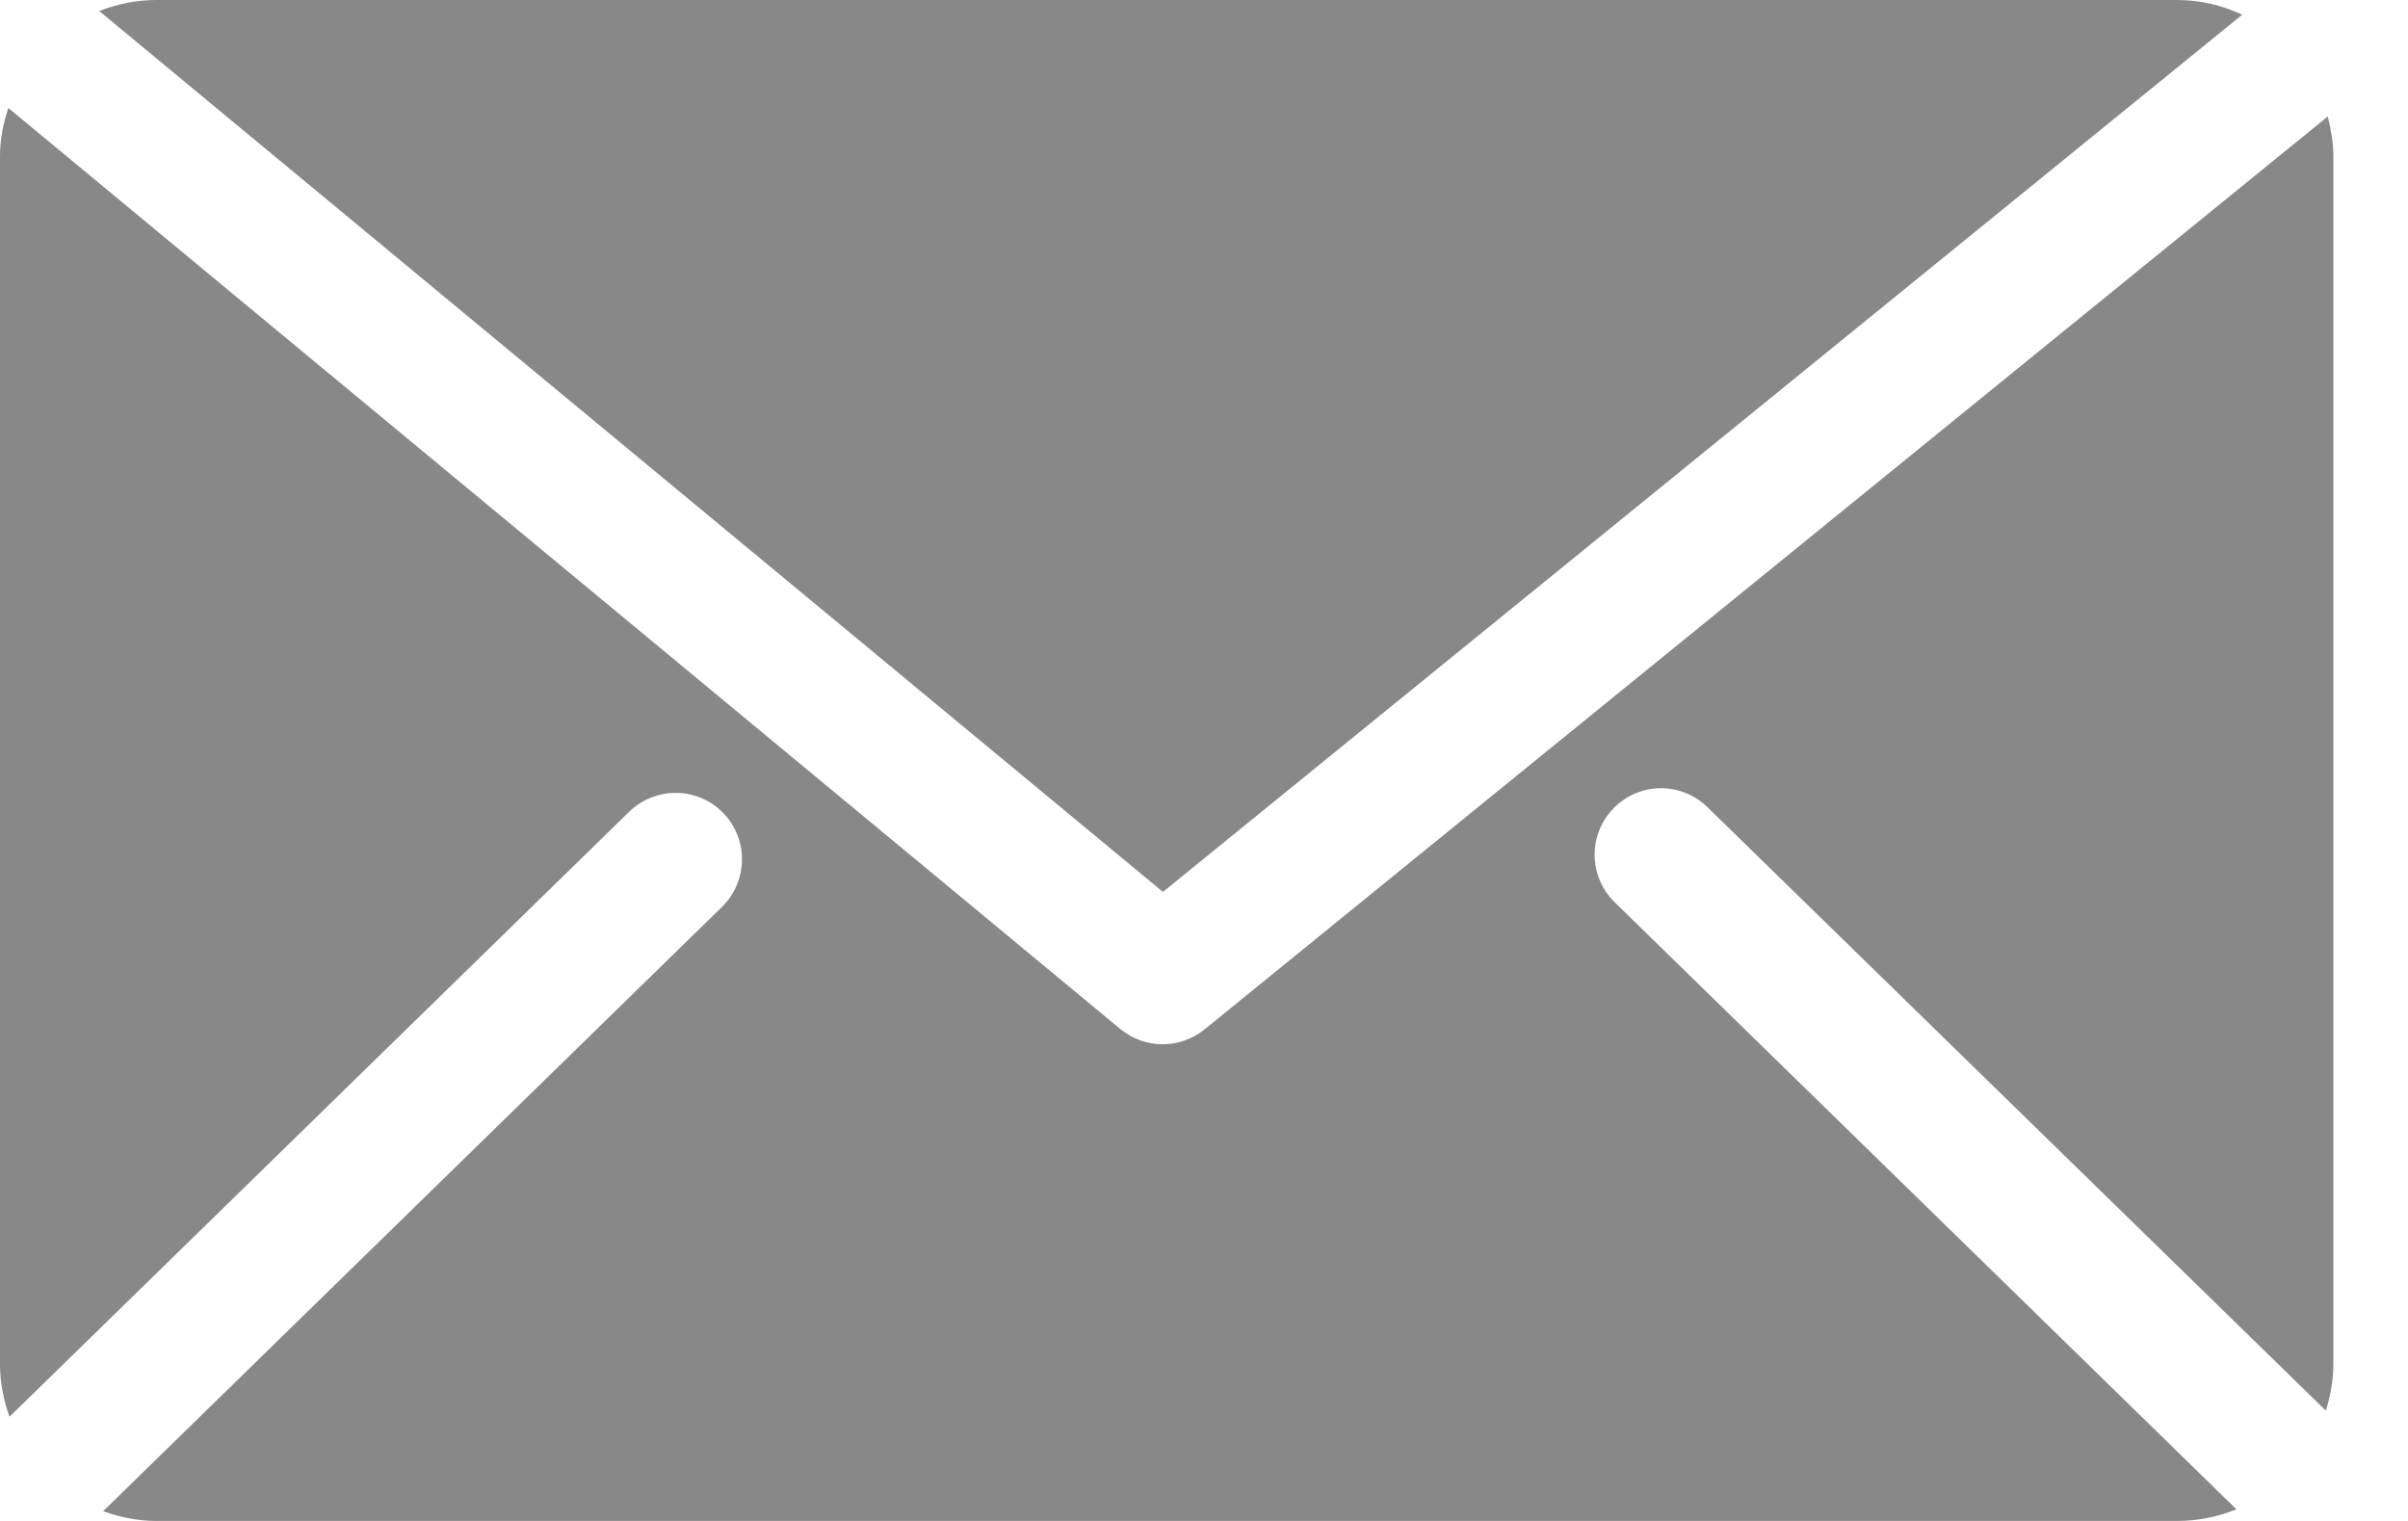 <?xml version="1.0" encoding="UTF-8" standalone="no"?>
<svg width="19px" height="12px" viewBox="0 0 19 12" version="1.1" xmlns="http://www.w3.org/2000/svg" xmlns:xlink="http://www.w3.org/1999/xlink">
    <!-- Generator: Sketch 3.7.2 (28276) - http://www.bohemiancoding.com/sketch -->
    <title>social-email</title>
    <desc>Created with Sketch.</desc>
    <defs></defs>
    <g id="Desktop" stroke="none" stroke-width="1" fill="none" fill-rule="evenodd">
        <g id="Desktop---Product-(PDP)" transform="translate(-209, -1058)" fill="#888888">
            <g id="---page-content---" transform="translate(-7, 264)">
                <g id="share-social-icons" transform="translate(146, 793)">
                    <g id="Group-6" transform="translate(70, 0)">
                        <path d="M1.233,1 C1.075,1 0.923,1.032 0.783,1.087 L9.176,8.037 L17.692,1.116 C17.534,1.042 17.362,1 17.178,1 L1.233,1 Z M18.367,1.919 L9.504,9.122 C9.407,9.2 9.29,9.239 9.173,9.239 C9.053,9.239 8.935,9.197 8.839,9.118 L0.066,1.852 C0.025,1.974 0,2.099 0,2.231 L0,11.766 C0,11.91 0.029,12.047 0.075,12.178 L4.964,7.405 C5.172,7.203 5.504,7.206 5.706,7.414 C5.908,7.621 5.903,7.952 5.697,8.155 L0.814,12.923 C0.944,12.97 1.086,13 1.233,13 L17.179,13 C17.344,13 17.501,12.967 17.646,12.908 L12.741,8.119 C12.533,7.916 12.529,7.584 12.732,7.377 C12.935,7.169 13.265,7.166 13.473,7.369 L18.352,12.13 C18.387,12.015 18.411,11.895 18.411,11.768 L18.411,2.232 C18.411,2.124 18.392,2.021 18.367,1.919 Z" id="social-email"></path>
                    </g>
                </g>
            </g>
        </g>
    </g>
</svg>